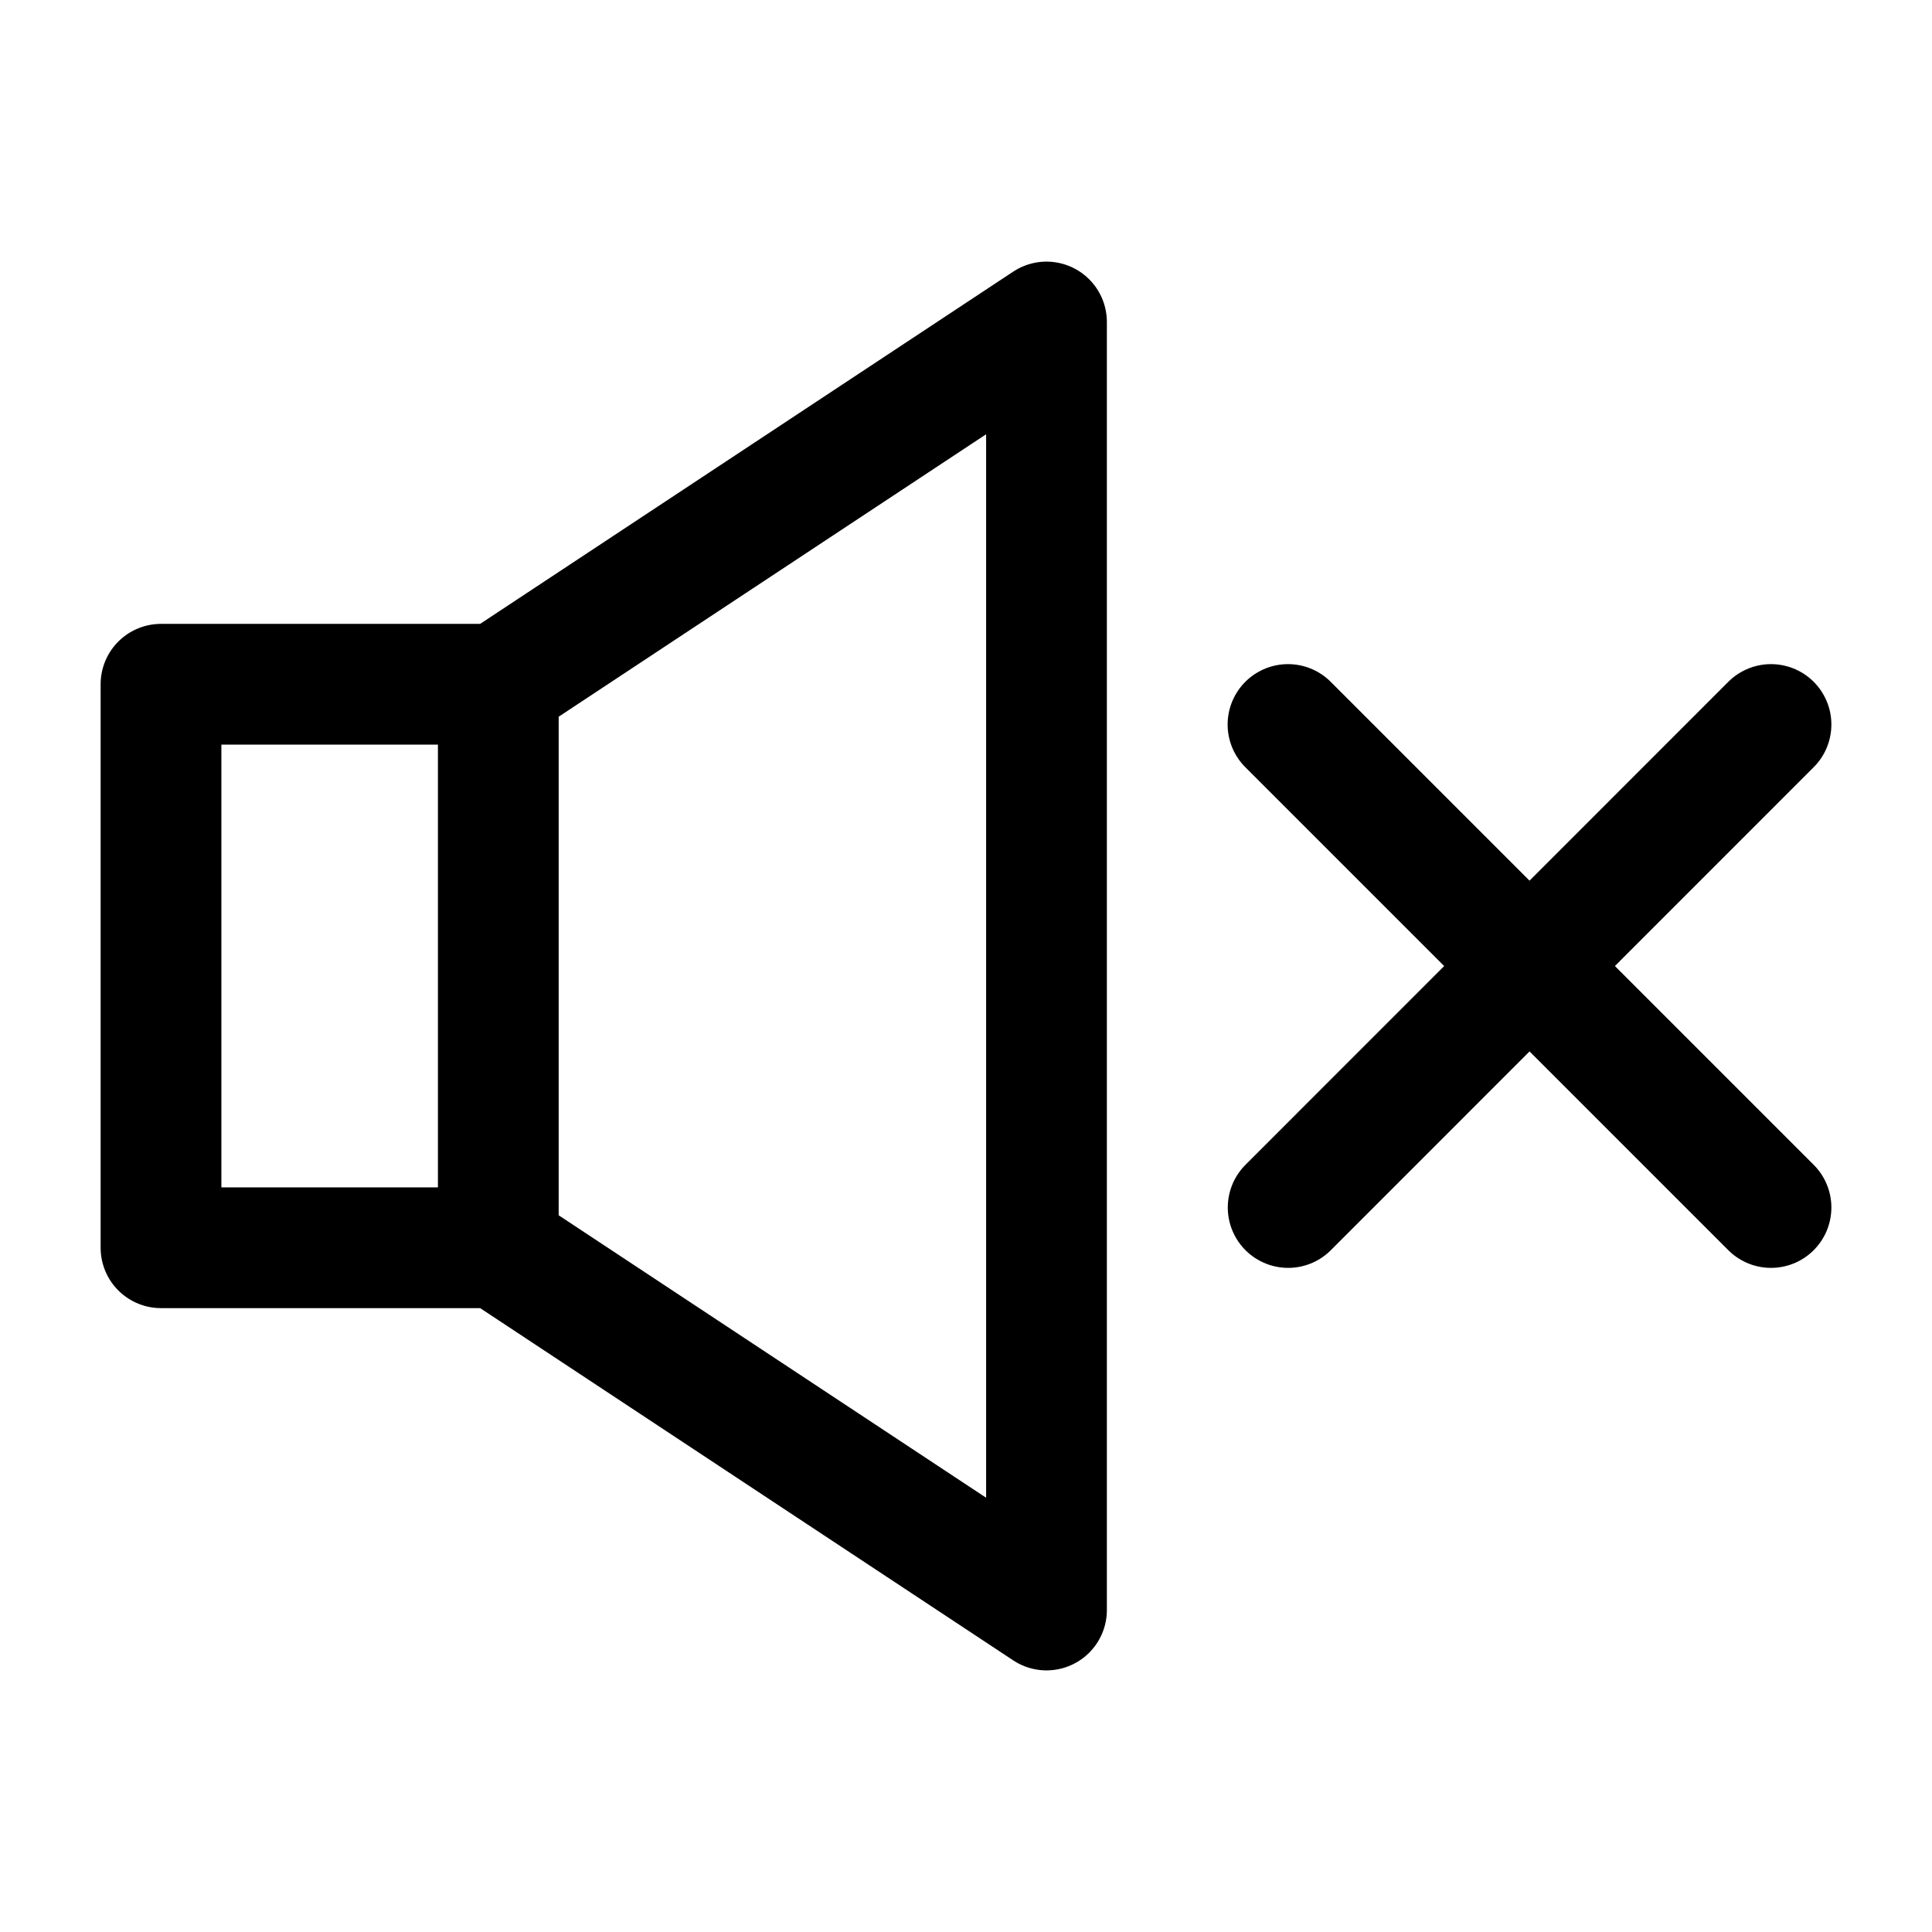 <svg width="24" height="24" viewBox="0 0 24 24" fill="none"
    xmlns="http://www.w3.org/2000/svg">
    <g id="av/mute">
        <path id="stroke" d="M6.19 15.5L13 20V4L6.19 8.5M6.19 15.5V8.5M6.19 15.5H2V8.5H6.19M22 9L16.002 15M16 9L22 15" stroke="currentColor" stroke-width="1.5" stroke-linecap="round" stroke-linejoin="round"/>
    </g>
</svg>
